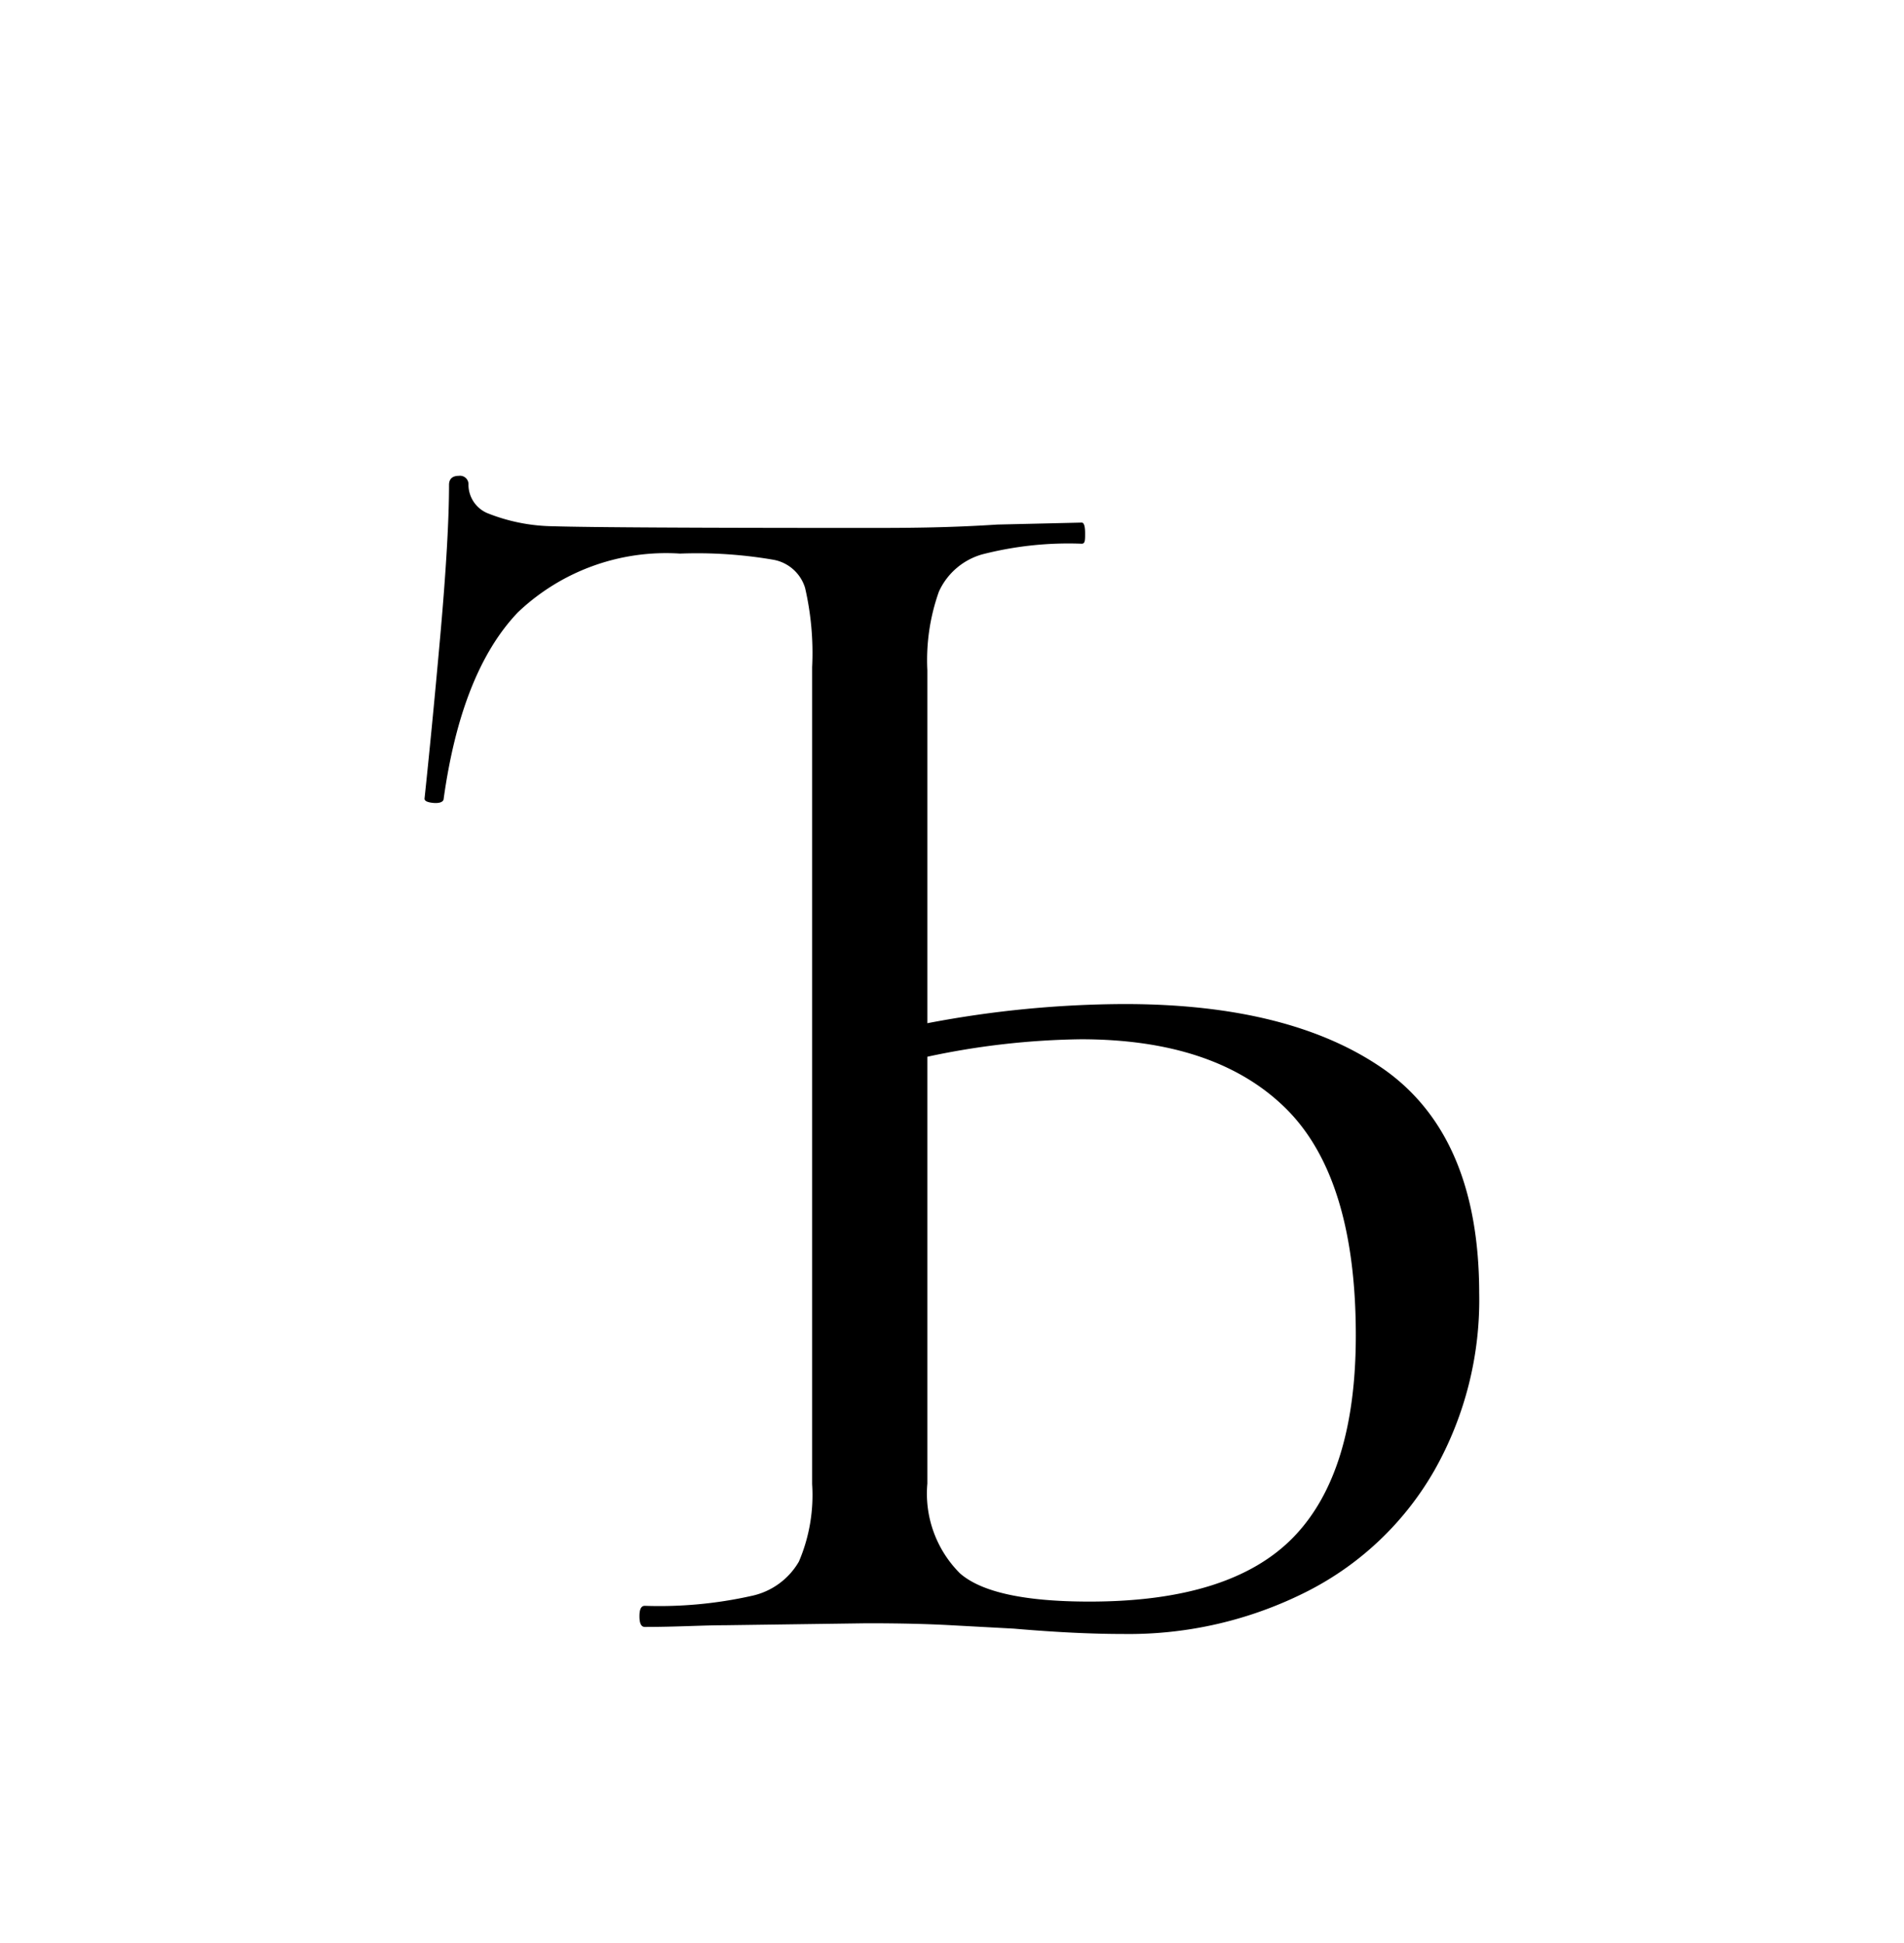 <svg id="Слой_1" data-name="Слой 1" xmlns="http://www.w3.org/2000/svg" viewBox="0 0 67.59 68.96"><title>ъ</title><path d="M49.19,38q3.31,2.39,3.32,7.89a12.29,12.29,0,0,1-1.6,6.32,10.87,10.87,0,0,1-4.47,4.26A14,14,0,0,1,39.87,58c-1.09,0-2.38-.06-3.88-.19l-2.22-.12c-.9-.05-1.89-.07-3-.07l-5.07.07c-.75,0-1.69.06-2.81.06-.13,0-.19-.13-.19-.38s.06-.37.19-.37a15,15,0,0,0,3.78-.35,2.55,2.55,0,0,0,1.69-1.22,6,6,0,0,0,.47-2.75v-29a10.26,10.26,0,0,0-.25-2.81,1.44,1.44,0,0,0-1.12-1,16,16,0,0,0-3.32-.22,7.63,7.63,0,0,0-5.76,2.09q-2,2.1-2.63,6.61c0,.12-.16.17-.37.15s-.31-.07-.31-.15c.16-1.51.35-3.43.56-5.79s.31-4.14.31-5.35c0-.21.12-.32.35-.32a.3.3,0,0,1,.34.32,1.1,1.1,0,0,0,.66,1,6.49,6.49,0,0,0,2.34.47q2,.06,11.14.06c1.26,0,2.8,0,4.63-.12l3-.07c.08,0,.12.13.12.38s0,.37-.12.37a12.29,12.29,0,0,0-3.54.38A2.41,2.41,0,0,0,33.33,21a7.25,7.25,0,0,0-.41,2.79V36.32a37.72,37.72,0,0,1,7-.68Q45.87,35.64,49.19,38ZM45.91,54.57q2.22-2.28,2.22-7.17c0-3.75-.84-6.44-2.5-8.07s-4.09-2.44-7.26-2.44a27.42,27.42,0,0,0-5.45.62V52.66a4,4,0,0,0,1.16,3.19c.77.67,2.3,1,4.6,1Q43.69,56.85,45.91,54.57Z"/></svg>